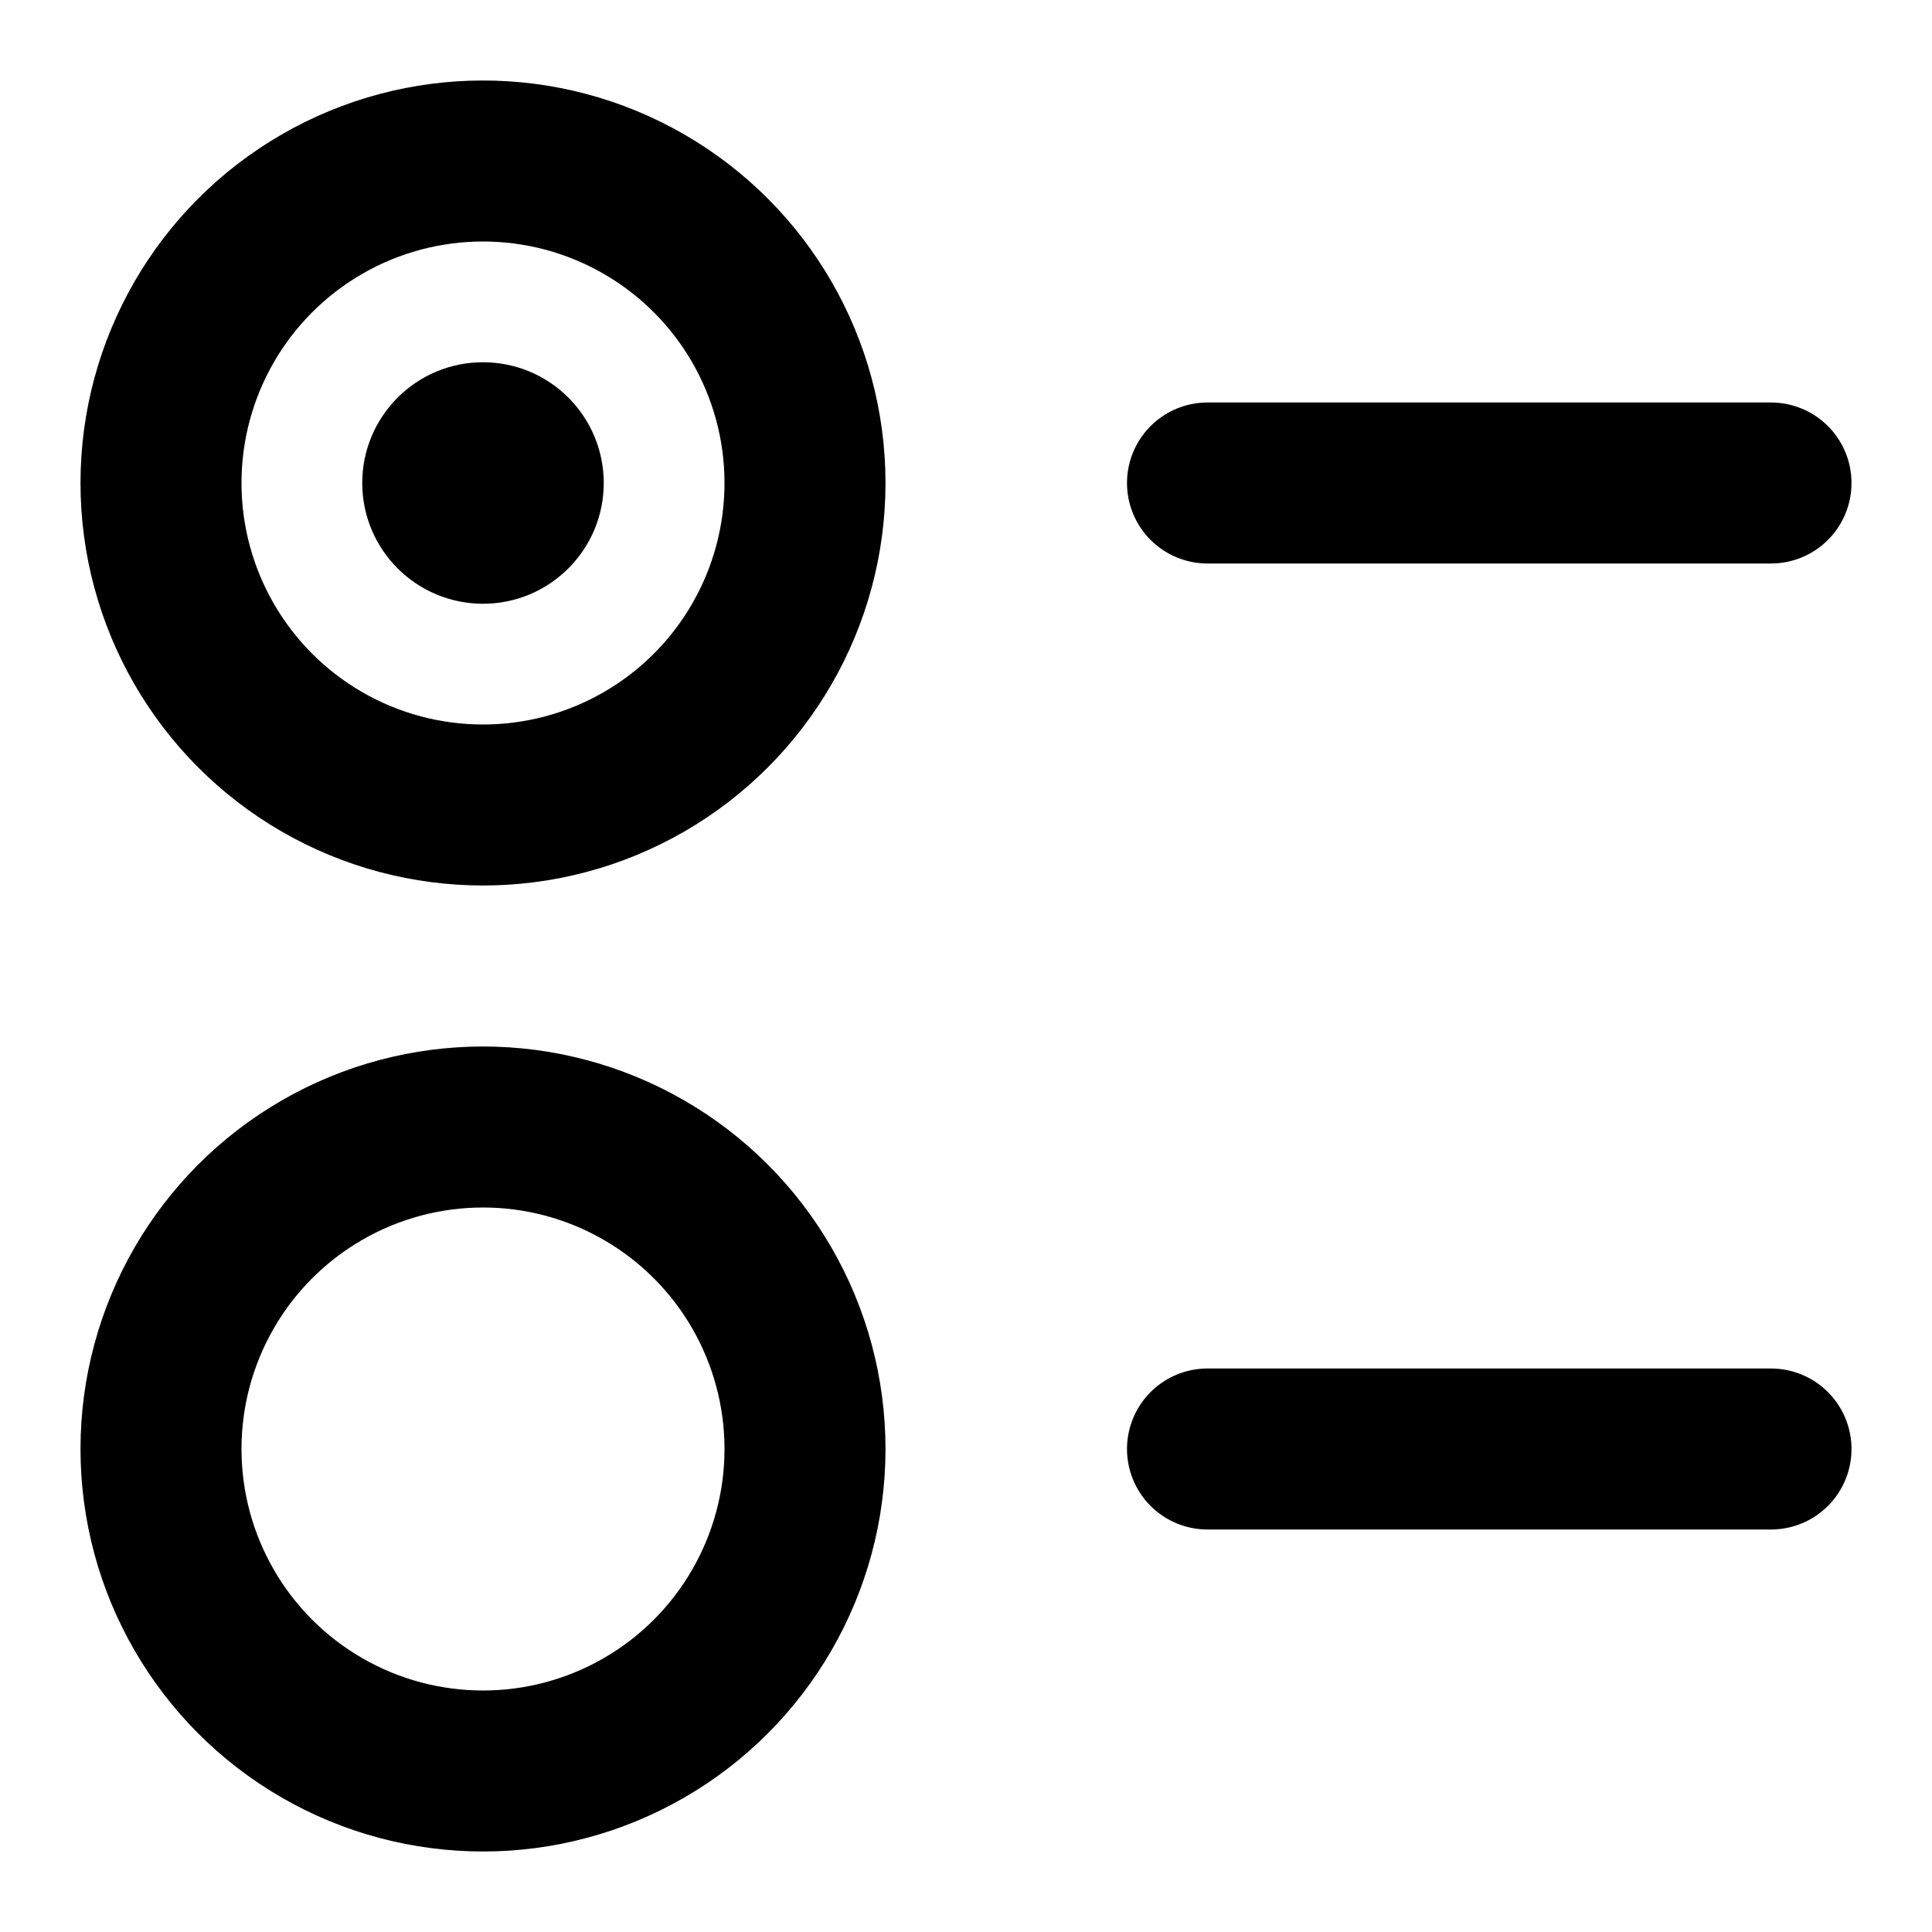 <svg width="24" height="24" viewBox="0 0 24 24" fill="none" xmlns="http://www.w3.org/2000/svg">
<circle cx="6" cy="6" r="4" stroke="black" stroke-width="2" stroke-linecap="round" stroke-linejoin="round"/>
<circle cx="6" cy="18" r="4" stroke="black" stroke-width="2" stroke-linecap="round" stroke-linejoin="round"/>
<circle cx="6" cy="6" r="1.5" fill="black"/>
<path d="M15 18H22" stroke="black" stroke-width="2" stroke-linecap="round" stroke-linejoin="round"/>
<path d="M15 6H22" stroke="black" stroke-width="2" stroke-linecap="round" stroke-linejoin="round"/>
</svg>
